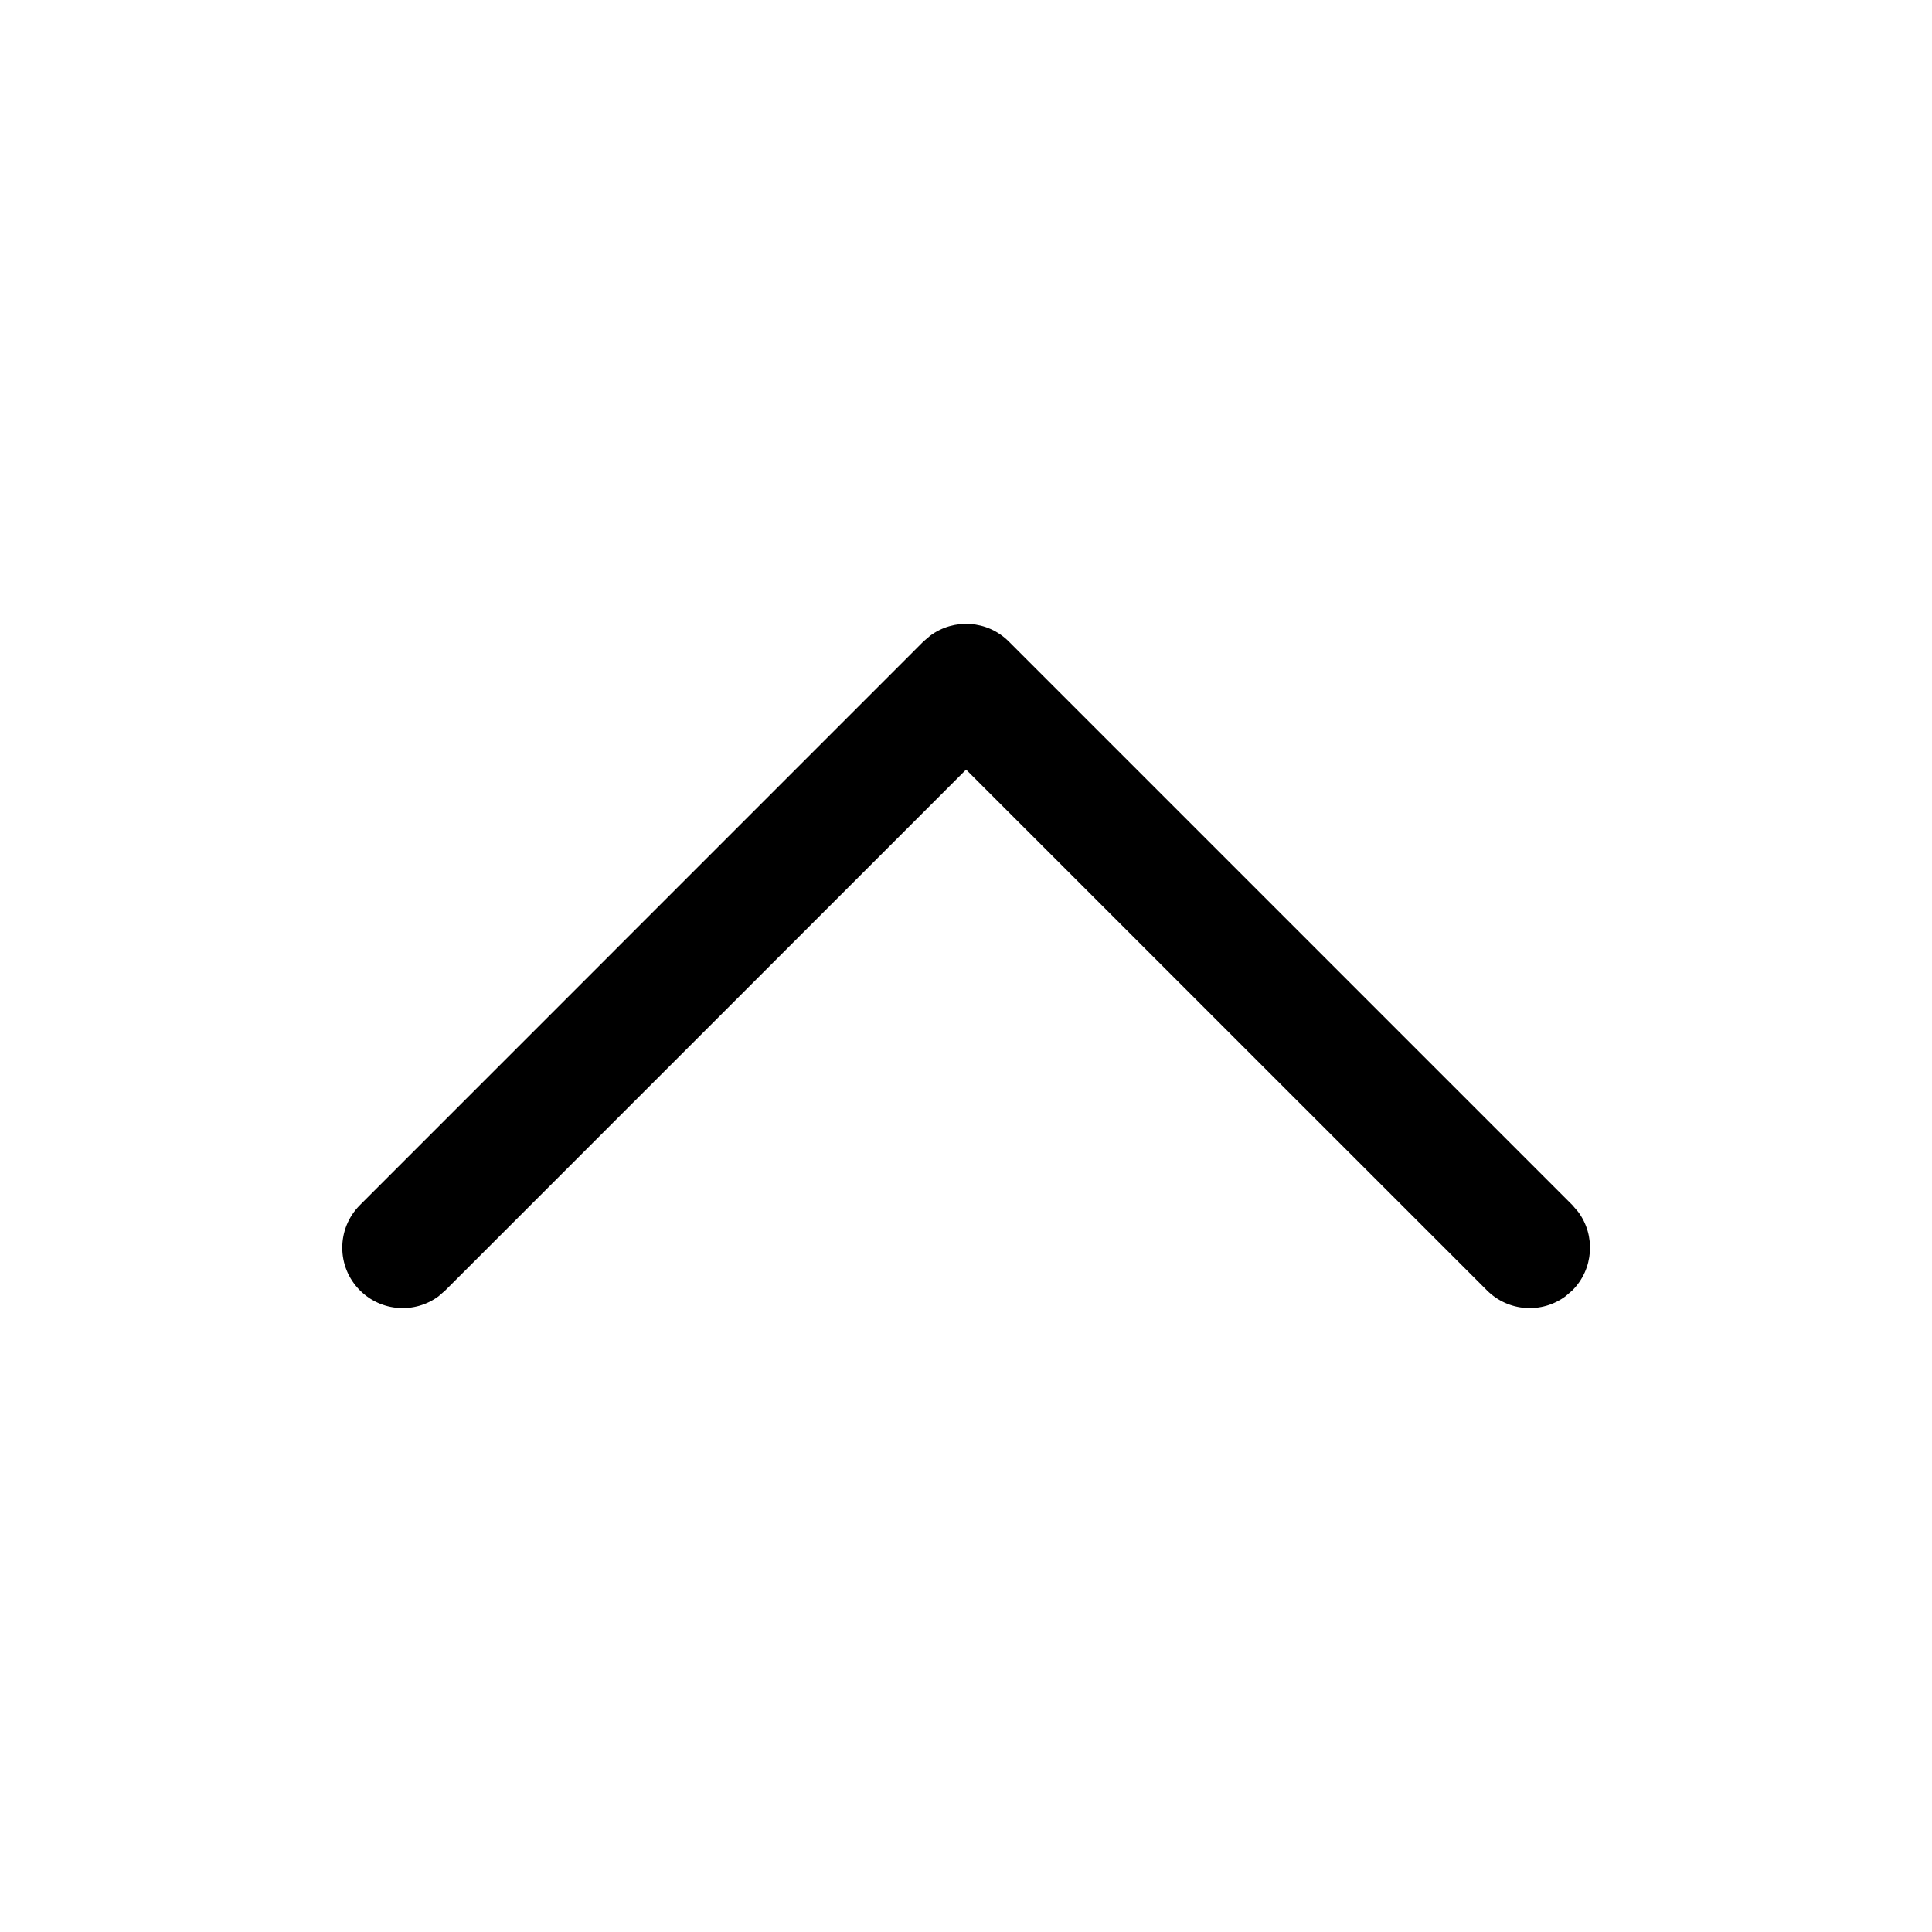<svg width="20" height="20" viewBox="0 0 20 20" fill="none" xmlns="http://www.w3.org/2000/svg">
<path d="M3.726 13.358C3.948 13.58 4.295 13.601 4.54 13.419L4.61 13.358L10.001 7.967L15.393 13.358C15.615 13.58 15.962 13.601 16.206 13.419L16.277 13.358C16.498 13.137 16.519 12.789 16.337 12.545L16.277 12.475L10.443 6.641C10.221 6.419 9.874 6.399 9.629 6.581L9.559 6.641L3.726 12.475C3.482 12.719 3.482 13.114 3.726 13.358Z" fill="black"/>
</svg>
